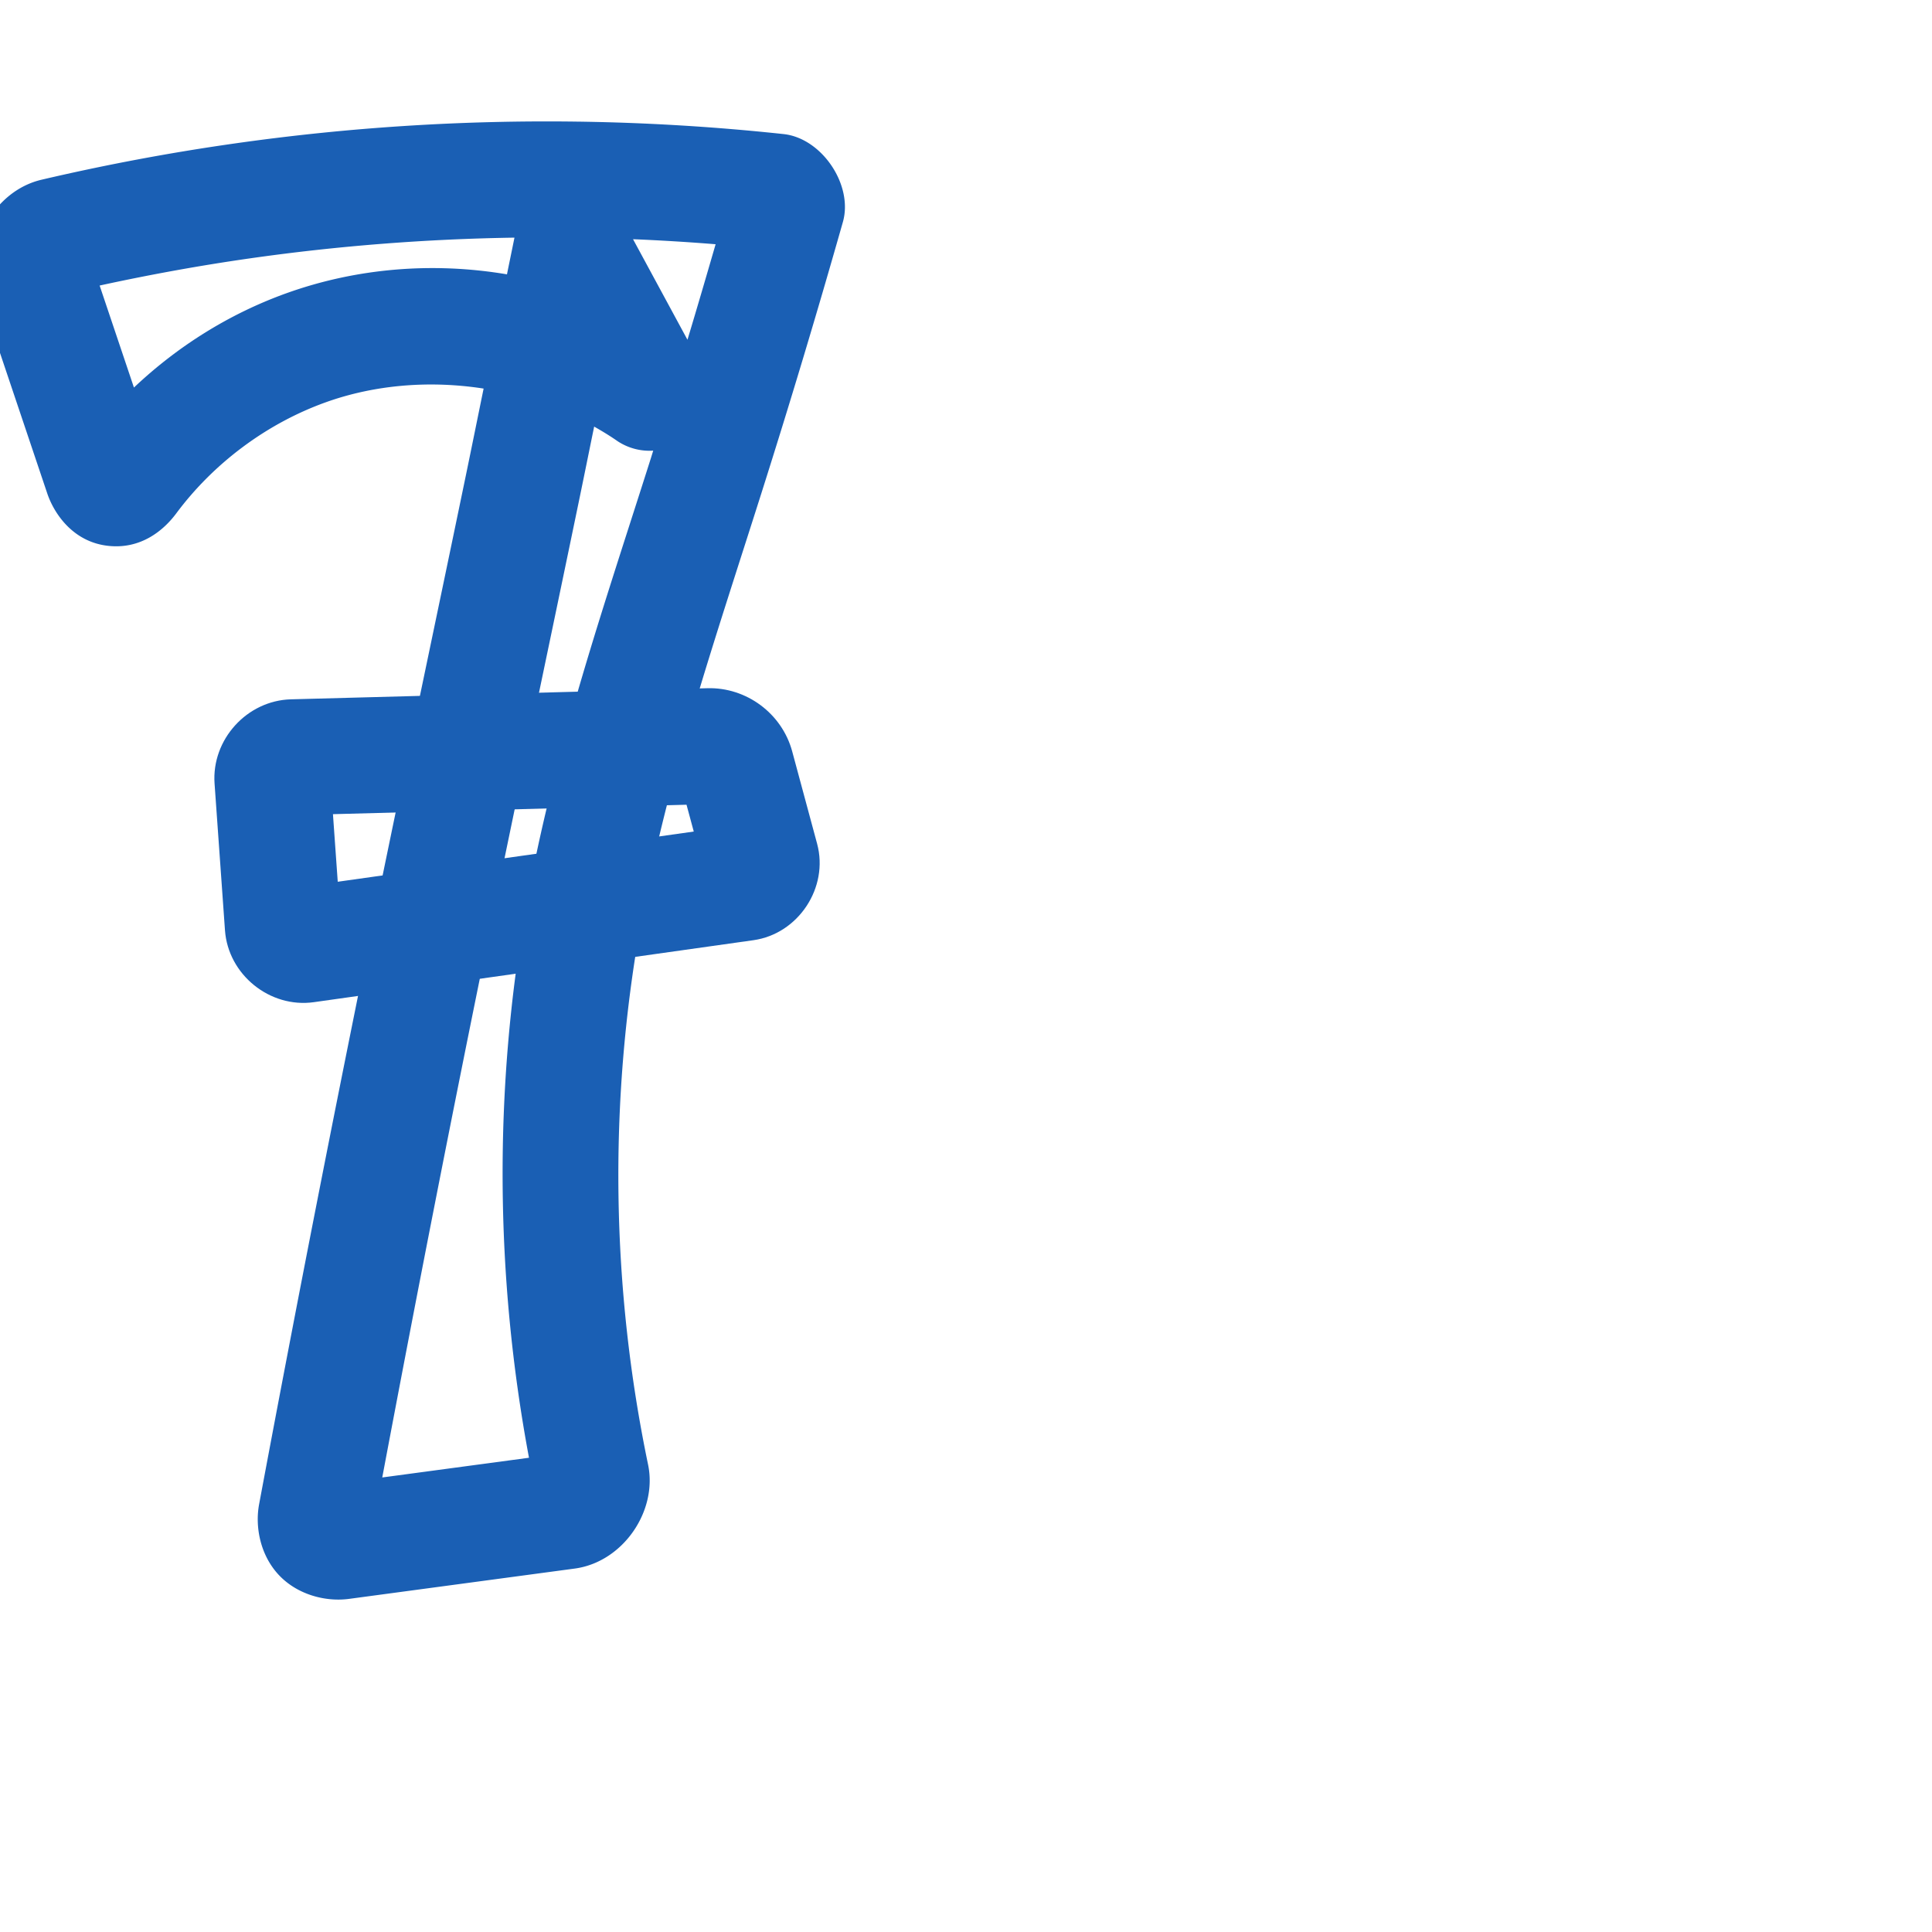 <svg:svg xmlns:cc="http://creativecommons.org/ns#" xmlns:dc="http://purl.org/dc/elements/1.1/" xmlns:inkscape="http://www.inkscape.org/namespaces/inkscape" xmlns:rdf="http://www.w3.org/1999/02/22-rdf-syntax-ns#" xmlns:sodipodi="http://sodipodi.sourceforge.net/DTD/sodipodi-0.dtd" xmlns:svg="http://www.w3.org/2000/svg" xml:space="preserve" width="1000" height="1000" version="1.1" style="clip-rule:evenodd;fill-rule:evenodd;image-rendering:optimizeQuality;shape-rendering:geometricPrecision;text-rendering:geometricPrecision" viewBox="0 0 1000 1000" id="svg10" sodipodi:docname="7.svg" inkscape:version="1.1.1 (3bf5ae0d25, 2021-09-20)"><sodipodi:namedview pagecolor="#ffffff" bordercolor="#666666" borderopacity="1" objecttolerance="10" gridtolerance="10" guidetolerance="10" inkscape:pageopacity="0" inkscape:pageshadow="2" inkscape:window-width="1920" inkscape:window-height="1009" id="namedview12" showgrid="false" inkscape:zoom="0.84890885" inkscape:cx="303.33056" inkscape:cy="447.63345" inkscape:window-x="1920" inkscape:window-y="0" inkscape:window-maximized="1" inkscape:current-layer="g857" showguides="true" inkscape:guide-bbox="true" inkscape:document-rotation="0" inkscape:pagecheckerboard="0"><sodipodi:guide position="0,1000" orientation="0,1" id="guide16" inkscape:label="" inkscape:locked="true" inkscape:color="rgb(0,0,255)" /><sodipodi:guide position="1763.312,2036.169" orientation="1000,0" id="guide18" /><sodipodi:guide position="0,200" orientation="0,1" id="guide20" inkscape:label="base" inkscape:locked="true" inkscape:color="rgb(0,0,255)" /><inkscape:grid type="xygrid" id="grid24" originx="-473.376" originy="-489.692" /><sodipodi:guide position="0,0" orientation="0,1" id="guide34" inkscape:label="bottom" inkscape:locked="true" inkscape:color="rgb(0,0,255)" /><sodipodi:guide position="225.051,1693.319" orientation="0,1" id="guide44" inkscape:label="" inkscape:locked="false" inkscape:color="rgb(0,0,255)" /><sodipodi:guide position="0,900" orientation="0,1" id="guide46" inkscape:label="" inkscape:locked="true" inkscape:color="rgb(0,0,255)" /><sodipodi:guide position="402.294,584.068" orientation="-1,0" id="guide841" inkscape:label="width" inkscape:locked="false" inkscape:color="rgb(0,0,255)" /></sodipodi:namedview>
 <svg:defs id="defs4"><inkscape:path-effect effect="fillet_chamfer" id="path-effect2351" is_visible="true" lpeversion="1" satellites_param="F,0,0,1,0,16.21,0,1 @ F,0,0,1,0,0,0,1 @ F,0,0,1,0,6.982,0,1 @ F,0,0,1,0,0,0,1 @ F,0,0,1,0,0,0,1 @ F,0,0,1,0,16.21,0,1 @ F,0,0,1,0,16.21,0,1 @ F,0,0,1,0,0,0,1 @ F,0,0,1,0,0,0,1 @ F,0,0,1,0,0,0,1 @ F,0,0,1,0,0,0,1 @ F,0,0,1,0,0,0,1 @ F,0,0,1,0,16.21,0,1" unit="px" method="auto" mode="F" radius="0" chamfer_steps="1" flexible="false" use_knot_distance="true" apply_no_radius="true" apply_with_radius="true" only_selected="false" hide_knots="false" /><inkscape:path-effect effect="fillet_chamfer" id="path-effect856" is_visible="true" lpeversion="1" satellites_param="F,0,0,1,0,11.384,0,1 @ F,0,0,1,0,0,0,1 @ F,0,0,1,0,8.55,0,1 @ F,0,0,1,0,4.706,0,1 @ F,0,0,1,0,0,0,1 @ F,0,0,1,0,0,0,1 @ F,0,1,1,0,14.236,0,1 @ F,0,1,1,0,14.236,0,1 @ F,0,0,1,0,0,0,1 @ F,0,0,1,0,0,0,1 @ F,0,0,1,0,0,0,1 @ F,0,0,1,0,0,0,1 @ F,0,0,1,0,0,0,1 @ F,0,0,1,0,30.025,0,1" unit="px" method="auto" mode="F" radius="0" chamfer_steps="1" flexible="false" use_knot_distance="true" apply_no_radius="true" apply_with_radius="true" only_selected="true" hide_knots="false" /><inkscape:path-effect effect="fillet_chamfer" id="path-effect860" is_visible="true" lpeversion="1" satellites_param="F,0,0,1,0,36.765,0,1 @ F,0,0,1,0,0,0,1 @ F,0,0,1,0,0,0,1 @ F,0,0,1,0,0,0,1 @ F,0,0,1,0,0,0,1 @ F,0,0,1,0,0,0,1 @ F,0,0,1,0,0,0,1 @ F,0,1,1,0,33.649,0,1 @ F,0,1,1,0,33.649,0,1 @ F,0,0,1,0,0,0,1 @ F,0,0,1,0,0,0,1 @ F,0,0,1,0,0,0,1 @ F,0,0,1,0,0,0,1 @ F,0,0,1,0,0,0,1 @ F,0,0,1,0,0,0,1 @ F,0,0,1,0,0,0,1 @ F,0,0,1,0,36.765,0,1" unit="px" method="auto" mode="F" radius="0" chamfer_steps="1" flexible="false" use_knot_distance="true" apply_no_radius="true" apply_with_radius="true" only_selected="true" hide_knots="false" /><inkscape:path-effect effect="fillet_chamfer" id="path-effect854" is_visible="true" lpeversion="1" satellites_param="F,0,1,1,0,11.217,0,1 @ F,0,1,1,0,11.217,0,1 @ F,0,1,1,0,11.217,0,1 @ F,0,1,1,0,11.217,0,1" unit="px" method="auto" mode="F" radius="0" chamfer_steps="1" flexible="false" use_knot_distance="true" apply_no_radius="true" apply_with_radius="true" only_selected="true" hide_knots="false" /><inkscape:path-effect effect="spiro" id="path-effect852" is_visible="true" lpeversion="1" /><inkscape:path-effect effect="fillet_chamfer" id="path-effect849" is_visible="true" lpeversion="1" satellites_param="F,0,0,1,0,24.156,0,1 @ F,0,0,1,0,0,0,1 @ F,0,0,1,0,35.003,0,1 @ F,0,0,1,0,0,0,1 @ F,0,0,1,0,0,0,1 @ F,0,0,1,0,27.624,0,1 @ F,0,0,1,0,33.66,0,1 @ F,0,0,1,0,0,0,1 @ F,0,0,1,0,0,0,1 @ F,0,0,1,0,0,0,1 @ F,0,0,1,0,35.302,0,1" unit="px" method="auto" mode="F" radius="0" chamfer_steps="1" flexible="false" use_knot_distance="true" apply_no_radius="true" apply_with_radius="true" only_selected="true" hide_knots="false" /><inkscape:path-effect effect="spiro" id="path-effect850" is_visible="true" lpeversion="1" /><inkscape:path-effect effect="spiro" id="path-effect851" is_visible="true" lpeversion="1" />
  <svg:style type="text/css" id="style2">
   
    .fil0 {fill:#EF7F1A;fill-rule:nonzero}
   
  </svg:style>
 <inkscape:path-effect effect="spiro" id="path-effect1214" is_visible="true" lpeversion="1" /><inkscape:path-effect effect="spiro" id="path-effect1195" is_visible="true" lpeversion="1" /><inkscape:path-effect effect="spiro" id="path-effect992" is_visible="true" lpeversion="1" /><inkscape:path-effect effect="spiro" id="path-effect1060" is_visible="true" lpeversion="1" /><inkscape:path-effect effect="spiro" id="path-effect1047" is_visible="true" lpeversion="1" /><inkscape:path-effect effect="spiro" id="path-effect1085" is_visible="true" lpeversion="1" /><inkscape:path-effect effect="spiro" id="path-effect1286" is_visible="true" lpeversion="1" /><inkscape:path-effect effect="spiro" id="path-effect1305" is_visible="true" lpeversion="1" /></svg:defs>
 
<svg:g id="g858"><svg:g id="g857"><svg:g id="path848"><svg:path style="color:#000000;clip-rule:nonzero;fill:#1a5fb4;fill-rule:nonzero;stroke-linecap:round;stroke-linejoin:round;-inkscape-stroke:none;shape-rendering:auto" d="M 298.863,62.953 C 239.455,62.133 179.985,65.919 121.152,74.301 87.688,79.068 54.436,85.315 21.523,93.018 c -24.689,5.778 -40.194,34.139 -32.188,57.945 l 35.123,104.432 c 3.407,10.128 12.948,24.742 30.805,27.047 17.857,2.304 29.79,-8.411 35.982,-16.732 19.372,-26.032 46.837,-46.518 77.264,-57.451 25.746,-9.251 54.296,-11.412 81.809,-7.131 -3.019,14.715 -5.981,29.441 -9.025,44.15 -15.391,74.36 -31.137,148.756 -46.434,223.355 -21.147,103.127 -41.393,206.44 -60.738,309.92 -2.239,11.976 0.714,26.682 10.348,36.816 9.634,10.135 24.159,13.826 36.229,12.205 l 116.77,-15.684 c 24.87,-3.341 43.009,-29.624 37.967,-53.84 -19.05,-91.483 -20.433,-186.753 -3.98,-278.727 13.351,-74.633 38.632,-148.37 62.646,-224.061 14.774,-46.565 28.836,-93.358 42.176,-140.354 5.429,-19.127 -10.852,-43.374 -30.693,-45.506 -35.451,-3.81 -71.074,-5.959 -106.719,-6.451 z m -32.574,60.049 c -1.279,6.337 -2.601,12.664 -3.885,19 -37.952,-6.411 -77.468,-3.403 -114.186,9.791 -29.473,10.59 -56.296,27.42 -78.889,48.801 L 51.572,147.797 c 25.836,-5.627 51.866,-10.368 78.043,-14.098 45.265,-6.449 90.947,-9.996 136.674,-10.697 z m 61.369,0.814 c 14.265,0.585 28.516,1.459 42.746,2.605 -4.793,16.498 -9.6,32.991 -14.572,49.436 z m -20.121,96.992 c 4.146,2.35 8.217,4.821 12.109,7.537 a 30.003,30.003 0 0 0 18.457,4.908 c -0.407,1.285 -0.786,2.579 -1.193,3.863 -23.716,74.749 -50.078,150.91 -64.52,231.641 -16.878,94.349 -16.207,191.592 1.416,285.773 l -75.949,10.201 c 17.864,-94.824 36.397,-189.522 55.779,-284.047 15.246,-74.352 30.985,-148.712 46.412,-223.246 2.526,-12.204 4.98,-24.423 7.488,-36.631 z" id="path25206" /></svg:g><svg:g id="path850"><svg:path style="color:#000000;clip-rule:nonzero;fill:#1a5fb4;fill-rule:nonzero;stroke-linecap:round;stroke-linejoin:round;-inkscape-stroke:none;shape-rendering:auto" d="m 366.141,356.217 -215.541,5.752 c -22.786,0.608 -41.157,20.864 -39.543,43.602 l 5.391,75.949 c 1.629,22.954 23.228,40.418 46.014,37.205 l 227.521,-32.078 c 23.248,-3.278 39.076,-27.251 32.959,-49.918 l -12.902,-47.809 c -5.283,-19.577 -23.628,-33.244 -43.898,-32.703 z m -10.799,60.309 3.748,13.883 -184.275,25.982 -2.482,-34.979 z" id="path25212" /></svg:g></svg:g></svg:g></svg:svg>